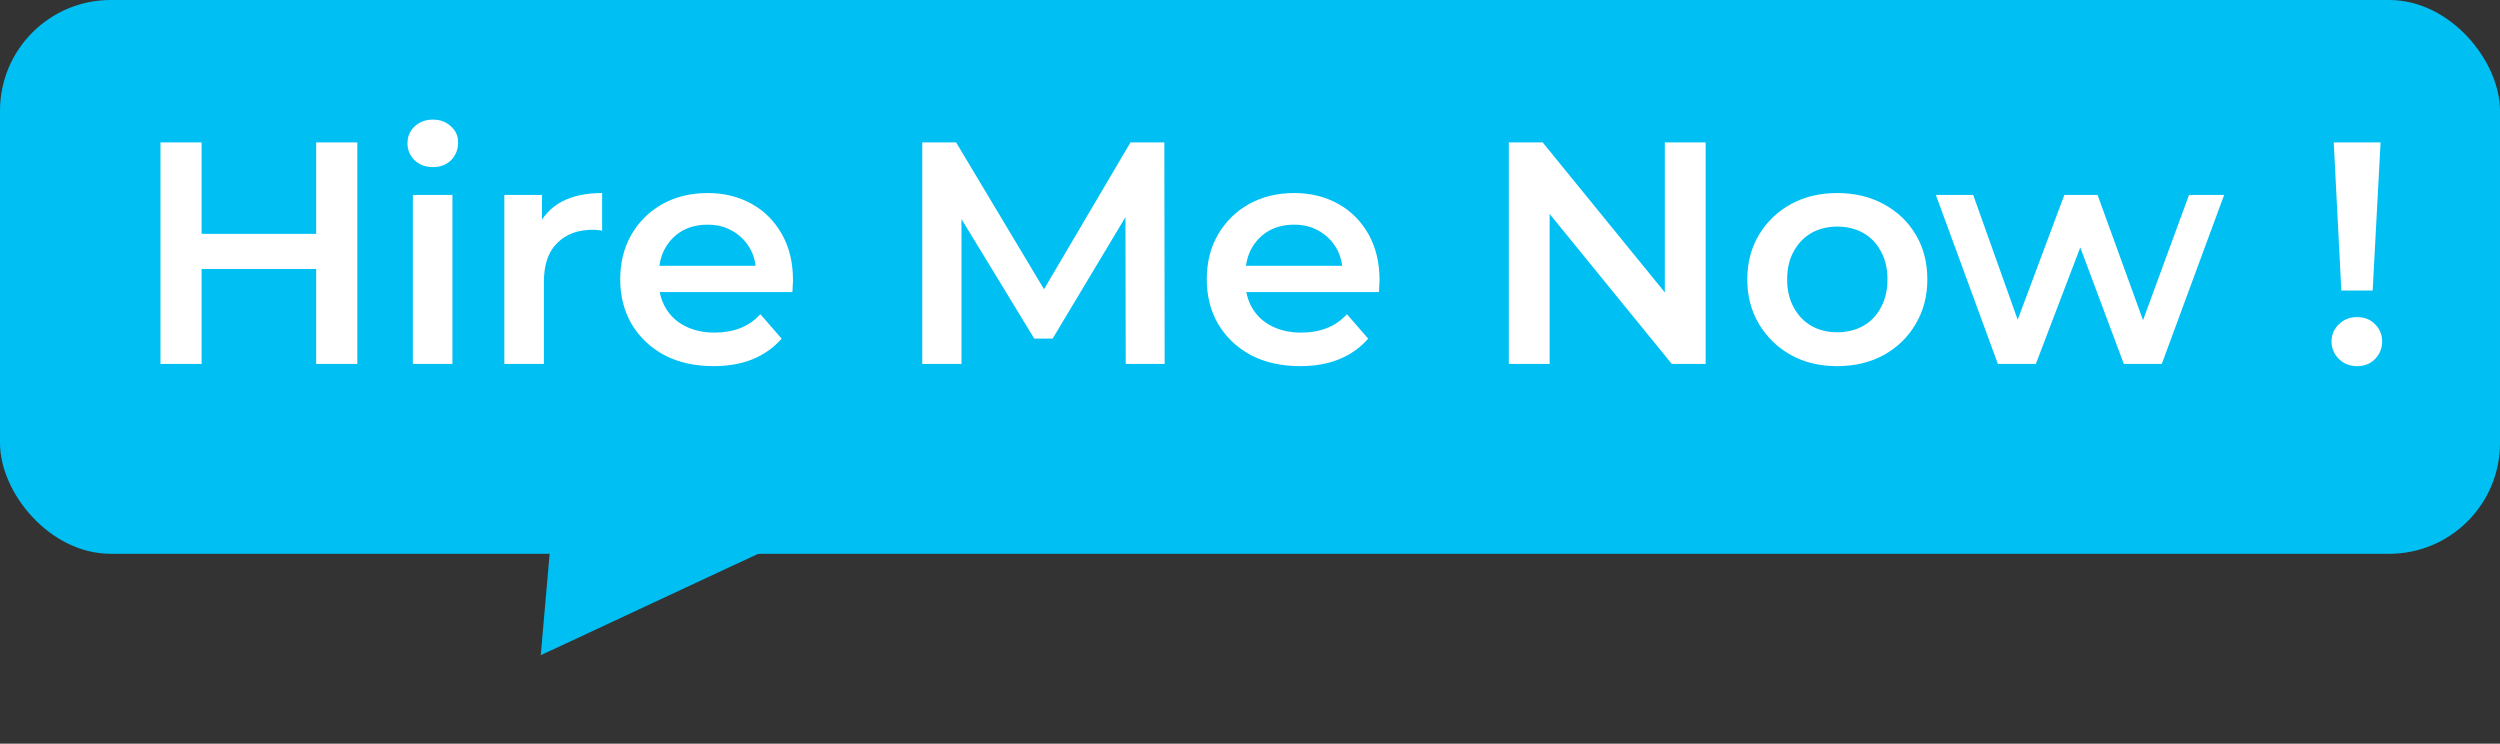 <svg width="158" height="47" viewBox="0 0 158 47" fill="none" xmlns="http://www.w3.org/2000/svg">
<rect x="0" y="0" width="158" height="47" fill="#333333" stroke="none"/>
<rect width="158" height="35" rx="7" fill="#00BFF3"/>
<path d="M35.61 25.015L49.089 34.453L34.176 41.407L35.61 25.015Z" fill="#00BFF3"/>
<path d="M19.982 9H22.582V23H19.982V9ZM12.742 23H10.142V9H12.742V23ZM20.182 17H12.522V14.78H20.182V17ZM26.093 23V12.32H28.593V23H26.093ZM27.353 10.56C26.887 10.56 26.5 10.413 26.193 10.12C25.9 9.827 25.753 9.473 25.753 9.06C25.753 8.633 25.9 8.28 26.193 8C26.5 7.707 26.887 7.56 27.353 7.56C27.82 7.56 28.2 7.7 28.493 7.98C28.8 8.247 28.953 8.587 28.953 9C28.953 9.44 28.806 9.813 28.513 10.12C28.22 10.413 27.833 10.56 27.353 10.56ZM31.874 23V12.32H34.254V15.26L33.974 14.4C34.294 13.68 34.794 13.133 35.474 12.76C36.168 12.387 37.028 12.2 38.054 12.2V14.58C37.948 14.553 37.848 14.54 37.754 14.54C37.661 14.527 37.568 14.52 37.474 14.52C36.528 14.52 35.774 14.8 35.214 15.36C34.654 15.907 34.374 16.727 34.374 17.82V23H31.874ZM45.097 23.14C43.911 23.14 42.871 22.907 41.977 22.44C41.097 21.96 40.411 21.307 39.917 20.48C39.438 19.653 39.197 18.713 39.197 17.66C39.197 16.593 39.431 15.653 39.898 14.84C40.377 14.013 41.031 13.367 41.858 12.9C42.697 12.433 43.651 12.2 44.718 12.2C45.758 12.2 46.684 12.427 47.498 12.88C48.311 13.333 48.951 13.973 49.417 14.8C49.884 15.627 50.117 16.6 50.117 17.72C50.117 17.827 50.111 17.947 50.097 18.08C50.097 18.213 50.091 18.34 50.078 18.46H41.178V16.8H48.758L47.778 17.32C47.791 16.707 47.664 16.167 47.398 15.7C47.131 15.233 46.764 14.867 46.297 14.6C45.844 14.333 45.318 14.2 44.718 14.2C44.104 14.2 43.564 14.333 43.097 14.6C42.644 14.867 42.284 15.24 42.017 15.72C41.764 16.187 41.638 16.74 41.638 17.38V17.78C41.638 18.42 41.784 18.987 42.078 19.48C42.371 19.973 42.784 20.353 43.318 20.62C43.851 20.887 44.464 21.02 45.157 21.02C45.758 21.02 46.297 20.927 46.778 20.74C47.258 20.553 47.684 20.26 48.057 19.86L49.398 21.4C48.917 21.96 48.311 22.393 47.578 22.7C46.858 22.993 46.031 23.14 45.097 23.14ZM58.286 23V9H60.426L66.546 19.22H65.426L71.446 9H73.586L73.606 23H71.146L71.126 12.86H71.646L66.526 21.4H65.366L60.166 12.86H60.766V23H58.286ZM82.168 23.14C80.981 23.14 79.941 22.907 79.048 22.44C78.168 21.96 77.481 21.307 76.988 20.48C76.508 19.653 76.268 18.713 76.268 17.66C76.268 16.593 76.501 15.653 76.968 14.84C77.448 14.013 78.101 13.367 78.928 12.9C79.768 12.433 80.721 12.2 81.788 12.2C82.828 12.2 83.754 12.427 84.568 12.88C85.381 13.333 86.021 13.973 86.488 14.8C86.954 15.627 87.188 16.6 87.188 17.72C87.188 17.827 87.181 17.947 87.168 18.08C87.168 18.213 87.161 18.34 87.148 18.46H78.248V16.8H85.828L84.848 17.32C84.861 16.707 84.734 16.167 84.468 15.7C84.201 15.233 83.835 14.867 83.368 14.6C82.915 14.333 82.388 14.2 81.788 14.2C81.174 14.2 80.635 14.333 80.168 14.6C79.715 14.867 79.355 15.24 79.088 15.72C78.835 16.187 78.708 16.74 78.708 17.38V17.78C78.708 18.42 78.855 18.987 79.148 19.48C79.441 19.973 79.855 20.353 80.388 20.62C80.921 20.887 81.534 21.02 82.228 21.02C82.828 21.02 83.368 20.927 83.848 20.74C84.328 20.553 84.754 20.26 85.128 19.86L86.468 21.4C85.988 21.96 85.381 22.393 84.648 22.7C83.928 22.993 83.101 23.14 82.168 23.14ZM95.357 23V9H97.497L106.277 19.78H105.217V9H107.797V23H105.657L96.877 12.22H97.937V23H95.357ZM116.108 23.14C115.015 23.14 114.041 22.907 113.188 22.44C112.335 21.96 111.661 21.307 111.168 20.48C110.675 19.653 110.428 18.713 110.428 17.66C110.428 16.593 110.675 15.653 111.168 14.84C111.661 14.013 112.335 13.367 113.188 12.9C114.041 12.433 115.015 12.2 116.108 12.2C117.215 12.2 118.195 12.433 119.048 12.9C119.915 13.367 120.588 14.007 121.068 14.82C121.561 15.633 121.808 16.58 121.808 17.66C121.808 18.713 121.561 19.653 121.068 20.48C120.588 21.307 119.915 21.96 119.048 22.44C118.195 22.907 117.215 23.14 116.108 23.14ZM116.108 21C116.721 21 117.268 20.867 117.748 20.6C118.228 20.333 118.601 19.947 118.868 19.44C119.148 18.933 119.288 18.34 119.288 17.66C119.288 16.967 119.148 16.373 118.868 15.88C118.601 15.373 118.228 14.987 117.748 14.72C117.268 14.453 116.728 14.32 116.128 14.32C115.515 14.32 114.968 14.453 114.488 14.72C114.021 14.987 113.648 15.373 113.368 15.88C113.088 16.373 112.948 16.967 112.948 17.66C112.948 18.34 113.088 18.933 113.368 19.44C113.648 19.947 114.021 20.333 114.488 20.6C114.968 20.867 115.508 21 116.108 21ZM126.266 23L122.346 12.32H124.706L128.066 21.74H126.946L130.466 12.32H132.566L135.986 21.74H134.886L138.346 12.32H140.566L136.626 23H134.226L131.106 14.66H131.846L128.666 23H126.266ZM147.972 18.36L147.492 9H150.452L149.952 18.36H147.972ZM148.972 23.14C148.505 23.14 148.119 22.987 147.812 22.68C147.505 22.373 147.352 22.007 147.352 21.58C147.352 21.153 147.505 20.793 147.812 20.5C148.119 20.193 148.505 20.04 148.972 20.04C149.439 20.04 149.819 20.193 150.112 20.5C150.405 20.793 150.552 21.153 150.552 21.58C150.552 22.007 150.405 22.373 150.112 22.68C149.819 22.987 149.439 23.14 148.972 23.14Z" fill="white"/>
</svg>
